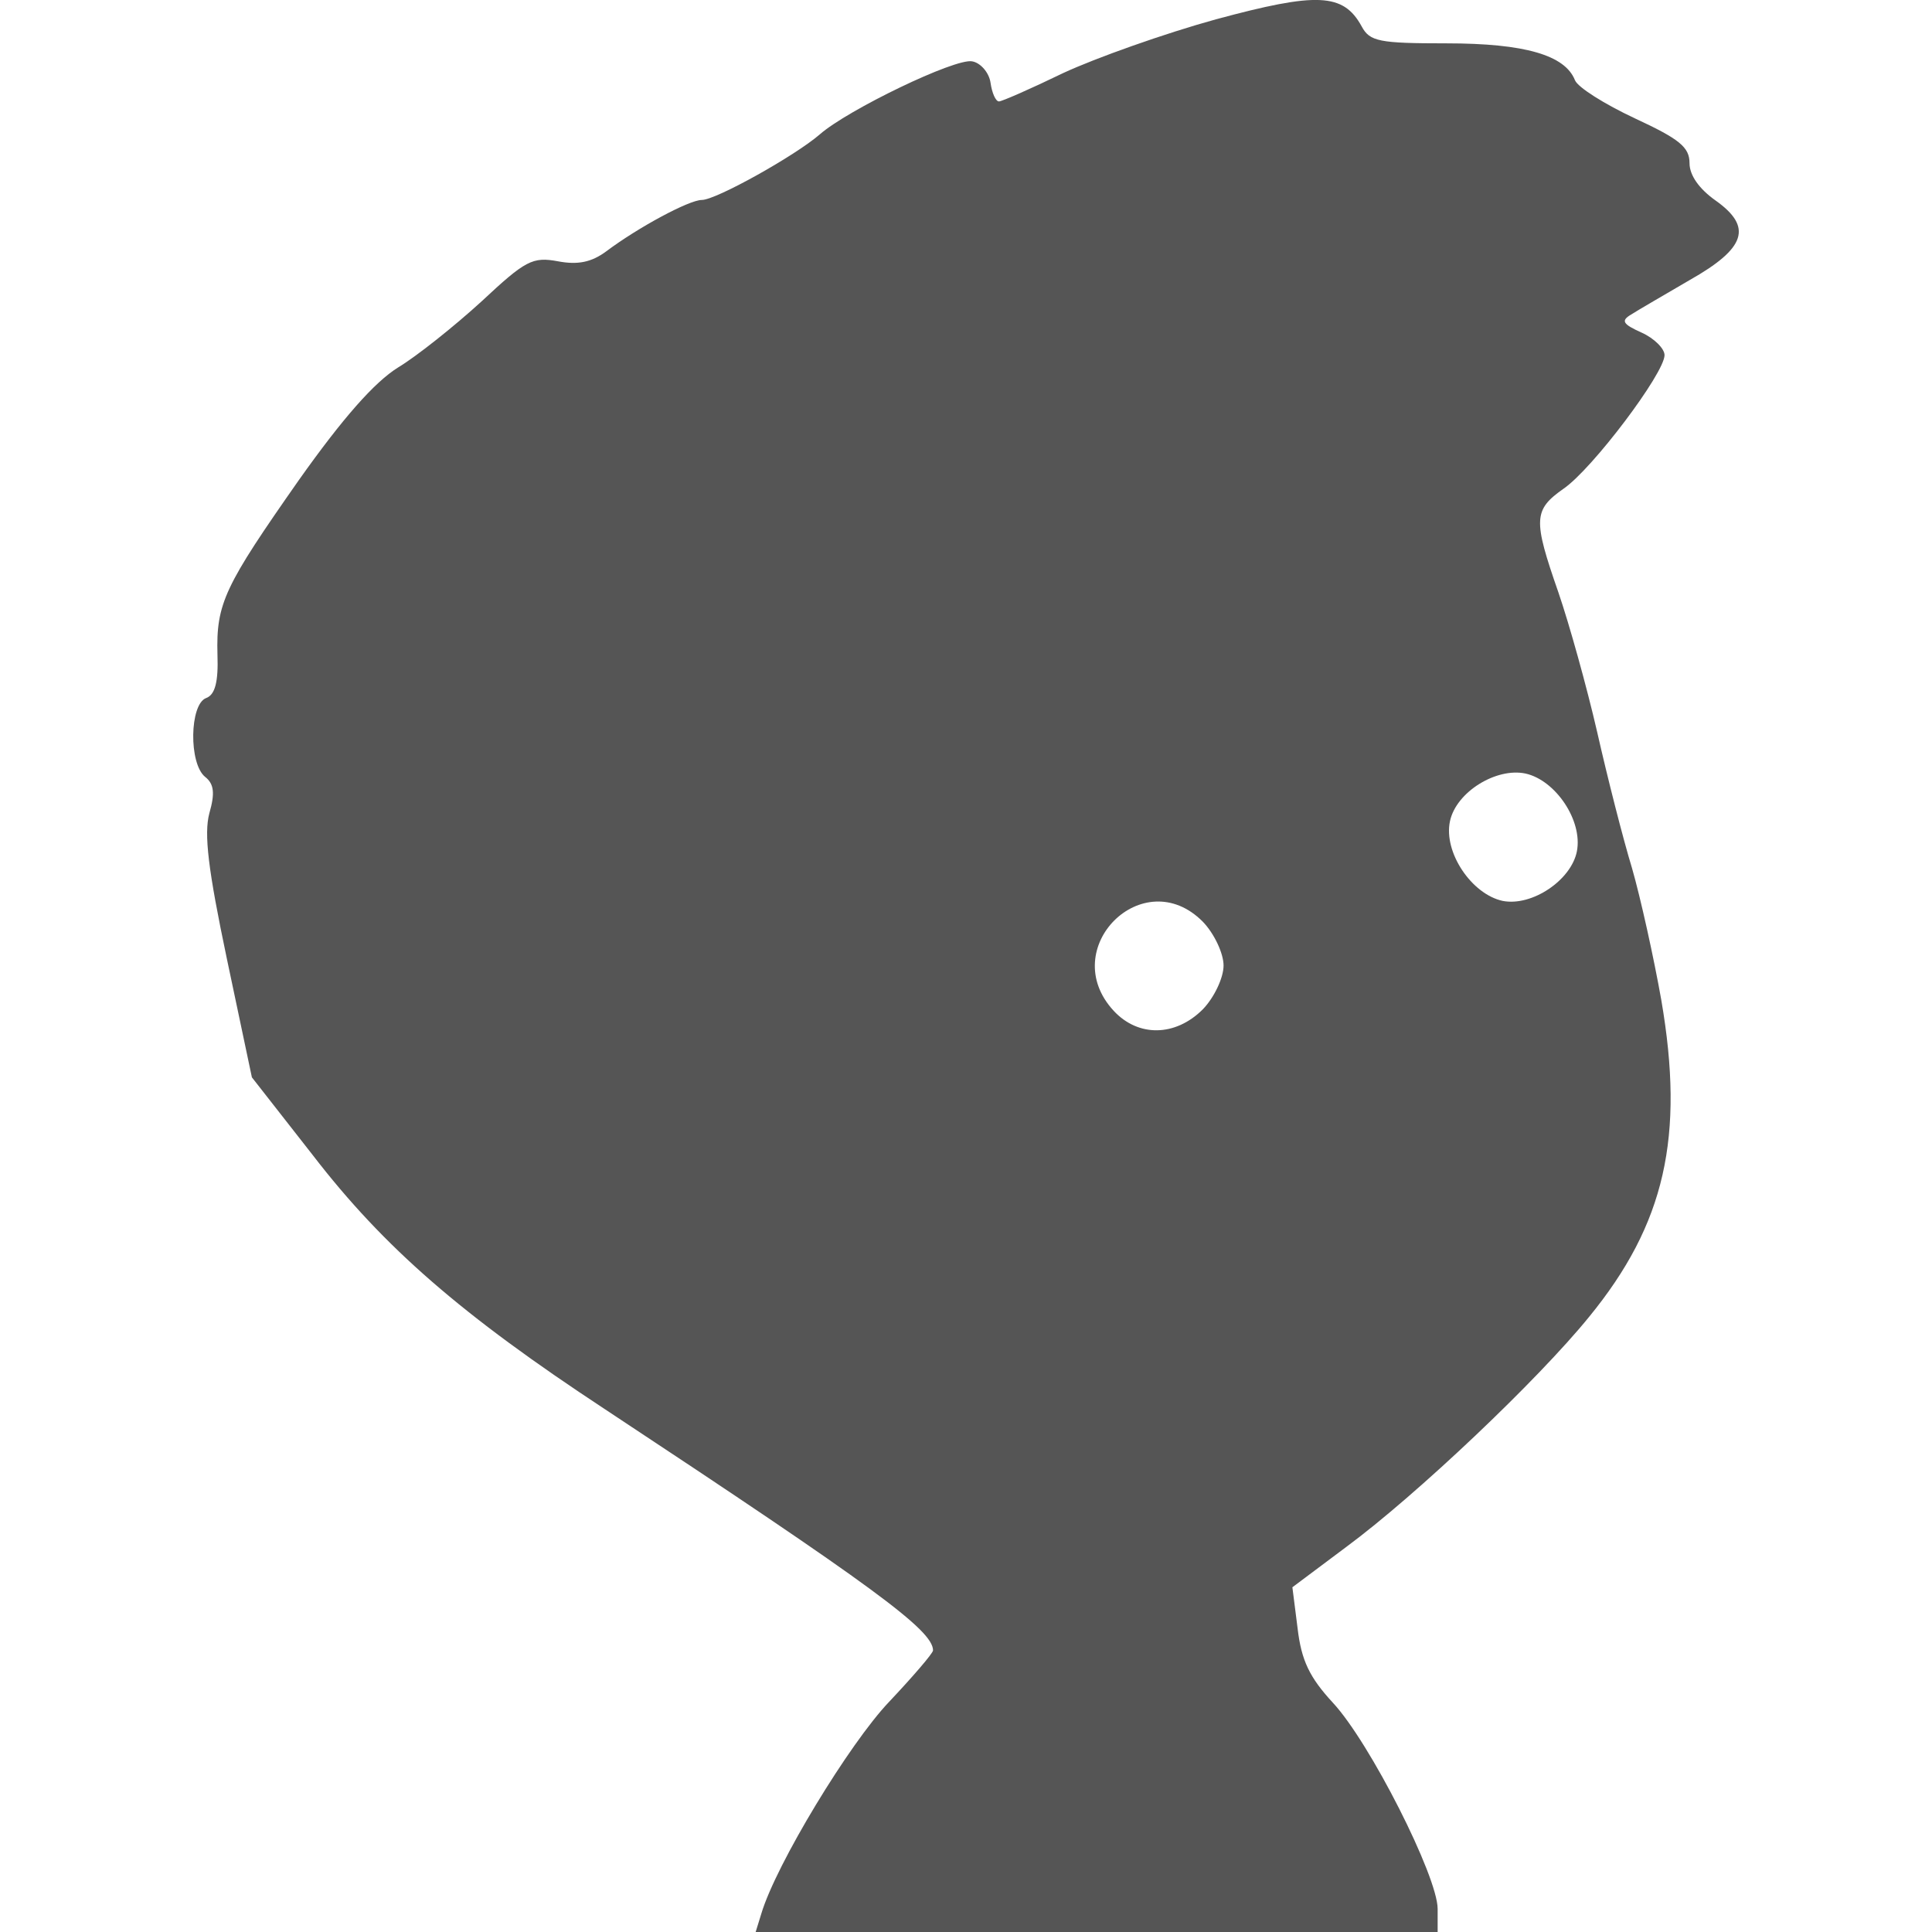 
<svg xmlns="http://www.w3.org/2000/svg" xmlns:xlink="http://www.w3.org/1999/xlink" width="16px" height="16px" viewBox="0 0 16 16" version="1.1">
<g id="surface1">
<path style=" stroke:none;fill-rule:evenodd;fill:#555555;fill-opacity:1;" d="M 13.059 7.051 C 13.109 6.797 12.883 6.461 12.633 6.406 C 12.391 6.355 12.059 6.559 12.008 6.801 C 11.953 7.059 12.188 7.406 12.445 7.461 C 12.688 7.508 13.012 7.289 13.059 7.051 Z M 6.305 15.848 C 6.426 15.441 7.035 14.438 7.363 14.094 C 7.562 13.883 7.727 13.691 7.727 13.668 C 7.727 13.5 7.23 13.137 5.012 11.672 C 3.824 10.891 3.18 10.332 2.59 9.566 L 2.086 8.922 L 1.879 7.941 C 1.723 7.199 1.688 6.906 1.734 6.734 C 1.781 6.57 1.773 6.492 1.699 6.434 C 1.562 6.324 1.57 5.832 1.707 5.781 C 1.781 5.754 1.809 5.648 1.801 5.422 C 1.789 4.996 1.859 4.855 2.477 3.973 C 2.84 3.461 3.102 3.164 3.297 3.043 C 3.453 2.949 3.766 2.699 3.988 2.496 C 4.352 2.156 4.41 2.125 4.621 2.164 C 4.785 2.195 4.898 2.172 5.02 2.082 C 5.285 1.883 5.707 1.656 5.812 1.656 C 5.93 1.656 6.586 1.289 6.789 1.113 C 7.02 0.91 7.91 0.48 8.051 0.508 C 8.121 0.52 8.191 0.602 8.203 0.684 C 8.215 0.77 8.246 0.84 8.273 0.84 C 8.297 0.84 8.539 0.734 8.805 0.605 C 9.074 0.48 9.645 0.277 10.07 0.16 C 10.906 -0.066 11.125 -0.059 11.277 0.219 C 11.344 0.344 11.422 0.359 11.98 0.359 C 12.629 0.359 12.961 0.457 13.043 0.664 C 13.066 0.723 13.289 0.863 13.539 0.98 C 13.91 1.152 13.992 1.219 13.992 1.352 C 13.992 1.453 14.074 1.566 14.207 1.66 C 14.516 1.879 14.461 2.055 13.992 2.32 C 13.785 2.441 13.562 2.57 13.508 2.605 C 13.422 2.656 13.438 2.684 13.594 2.754 C 13.699 2.801 13.785 2.887 13.785 2.941 C 13.785 3.09 13.188 3.883 12.949 4.047 C 12.699 4.223 12.695 4.301 12.906 4.906 C 12.996 5.168 13.141 5.688 13.227 6.062 C 13.312 6.438 13.441 6.945 13.516 7.191 C 13.586 7.434 13.695 7.926 13.758 8.281 C 13.953 9.414 13.789 10.137 13.16 10.906 C 12.738 11.426 11.734 12.379 11.148 12.812 L 10.703 13.145 L 10.746 13.484 C 10.777 13.75 10.844 13.891 11.039 14.102 C 11.344 14.43 11.906 15.539 11.906 15.809 L 11.906 16 L 6.258 16 Z M 9.961 8.359 C 10.055 8.262 10.133 8.098 10.133 7.996 C 10.133 7.895 10.055 7.73 9.961 7.633 C 9.469 7.137 8.746 7.855 9.223 8.371 C 9.426 8.59 9.734 8.586 9.961 8.359 Z M 9.961 8.359 "/>
</g>
</svg>
